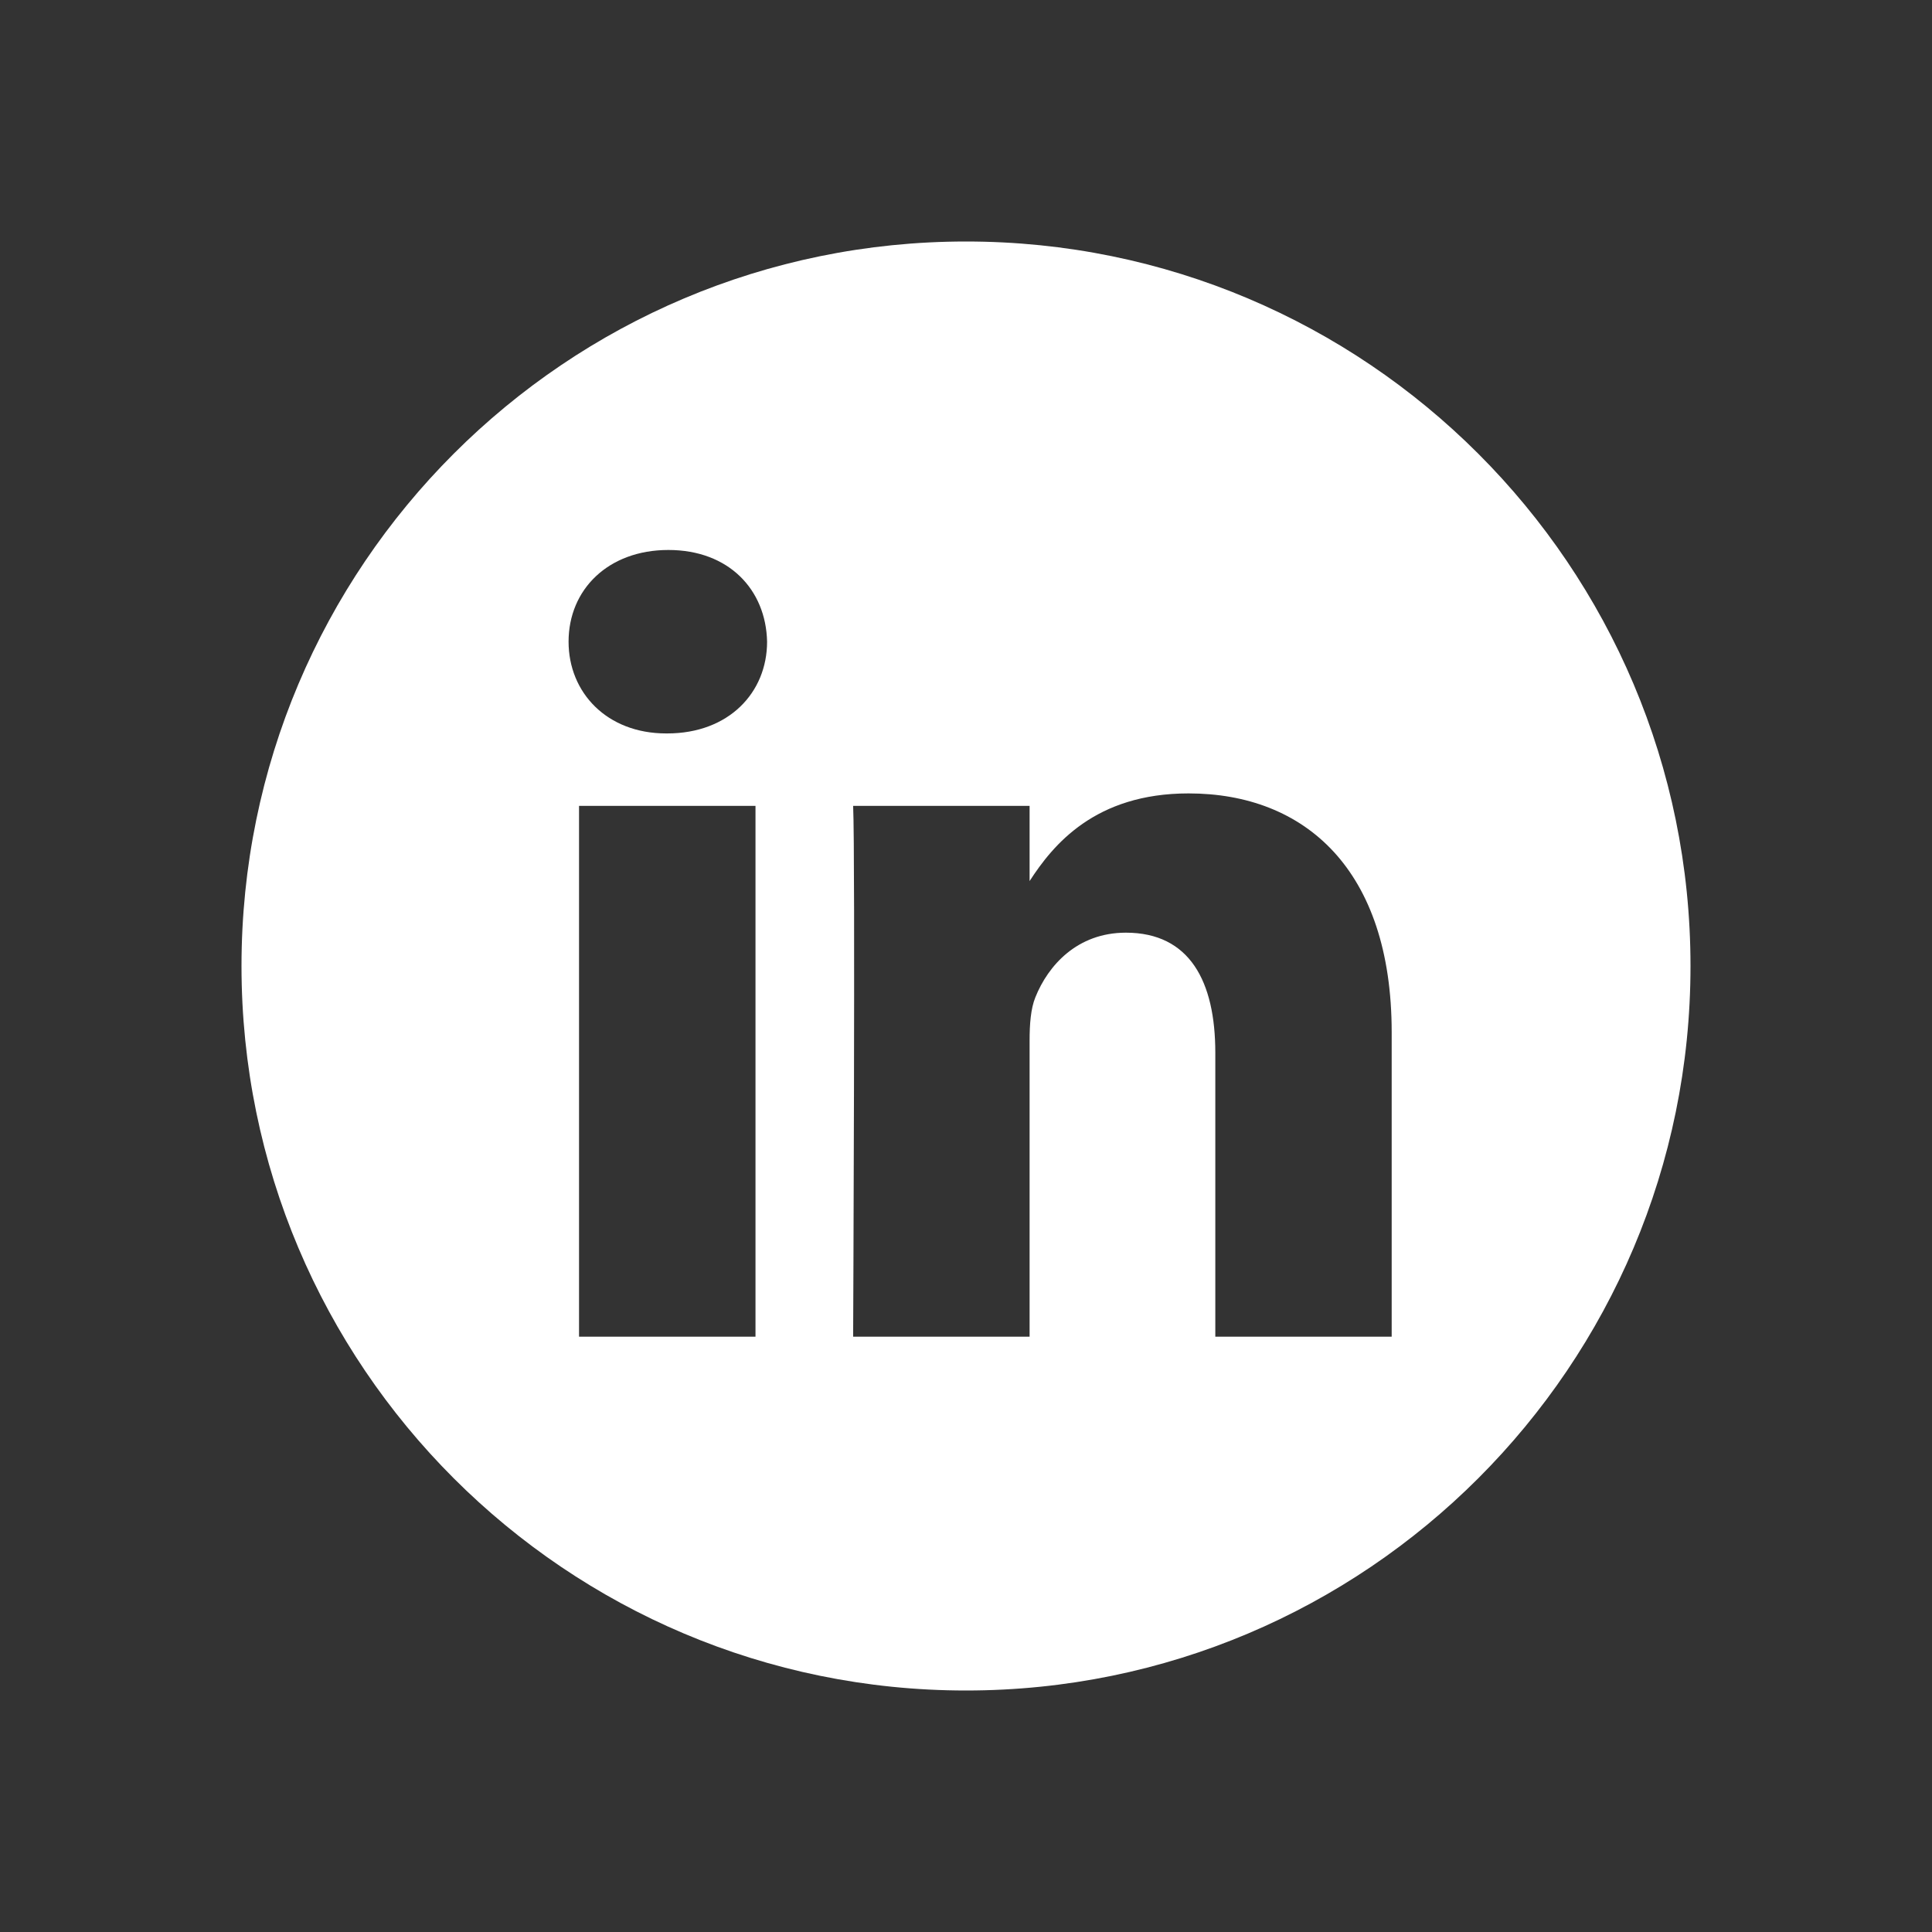 <svg width="24" height="24" viewBox="0 0 24 24" fill="none" xmlns="http://www.w3.org/2000/svg">
<rect x="0" y="0" width="24" height="24" fill="#333333" stroke="none"/>
<path d="M12 3C7.03 3 3 7.03 3 12C3 16.97 7.03 21 12 21C16.97 21 21 16.97 21 12C21 7.03 16.97 3 12 3ZM9.385 16.605H7.193V10.011H9.385V16.605ZM8.289 9.111H8.275C7.539 9.111 7.063 8.604 7.063 7.971C7.063 7.324 7.554 6.832 8.303 6.832C9.053 6.832 9.515 7.324 9.529 7.971C9.529 8.604 9.053 9.111 8.289 9.111ZM17.288 16.605H15.097V13.078C15.097 12.191 14.779 11.586 13.986 11.586C13.381 11.586 13.02 11.994 12.862 12.388C12.804 12.529 12.79 12.726 12.79 12.923V16.605H10.598C10.598 16.605 10.626 10.63 10.598 10.011H12.79V10.945C13.081 10.495 13.602 9.856 14.765 9.856C16.207 9.856 17.288 10.799 17.288 12.824V16.605Z" fill="white"/>
</svg>
